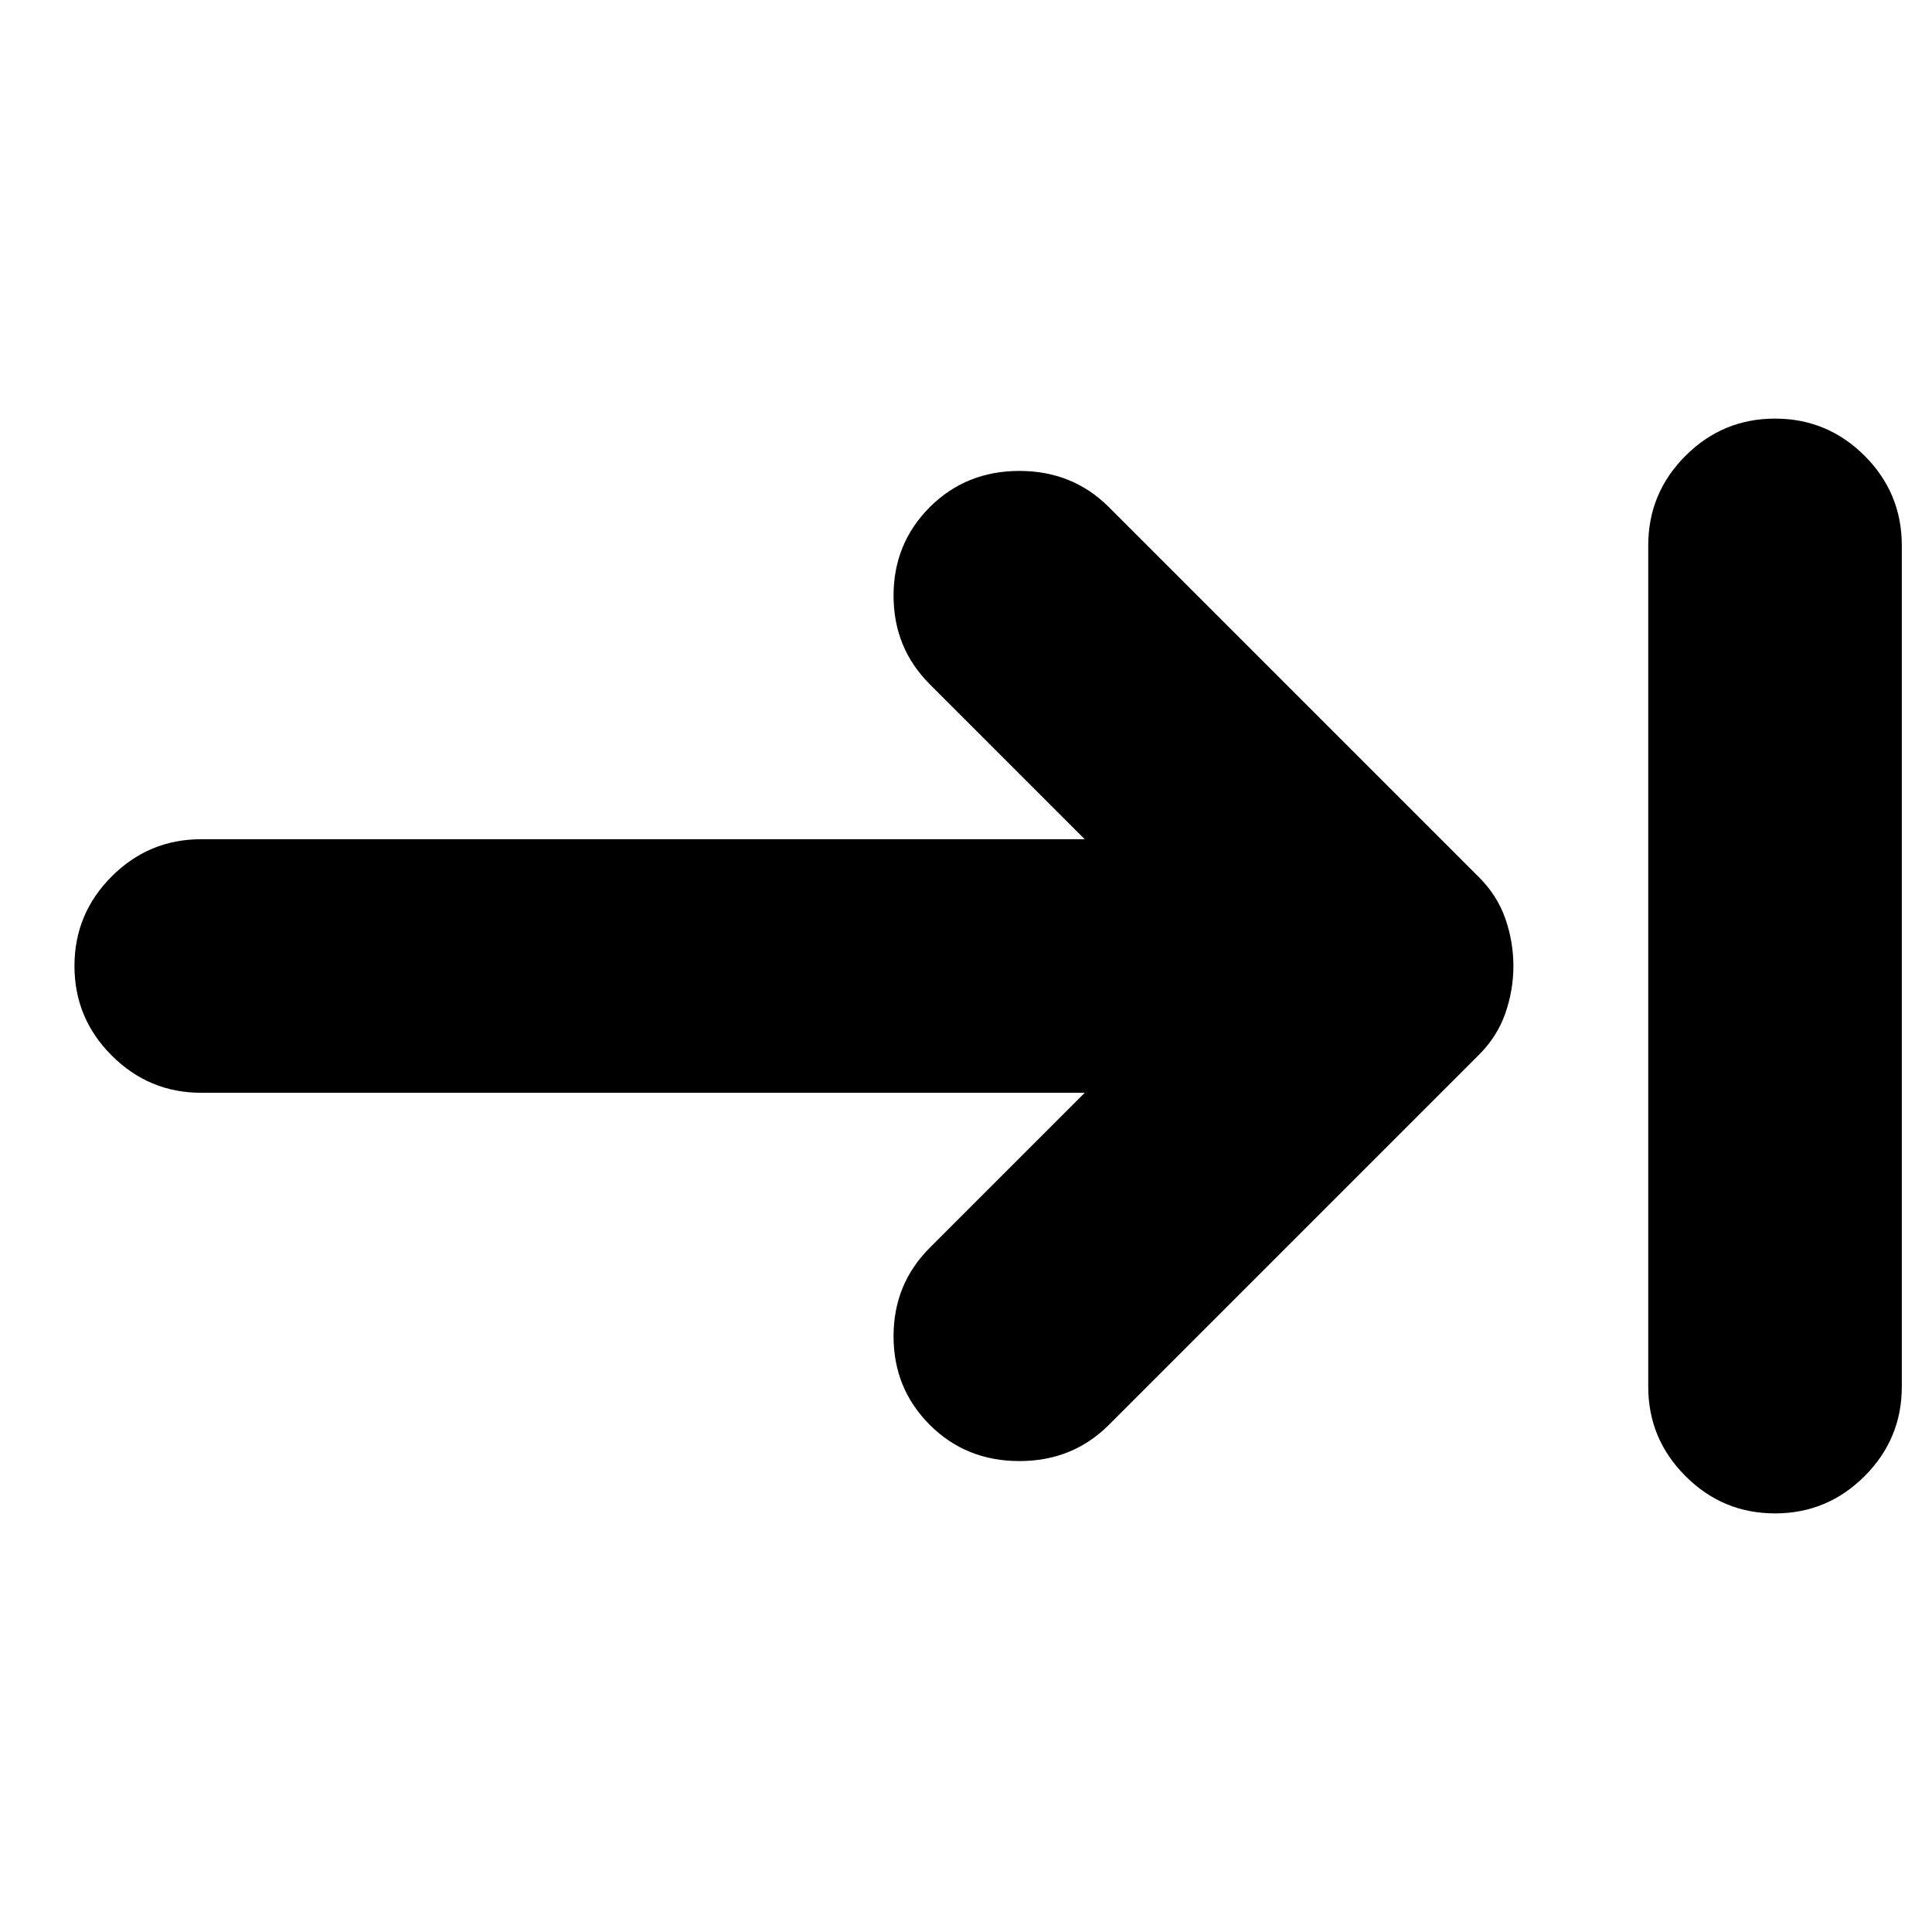<svg xmlns="http://www.w3.org/2000/svg" height="24" width="24"><path d="M11.55 17.7Q11.1 17.25 11.1 16.6Q11.1 15.95 11.55 15.5L13.475 13.575H2.5Q1.85 13.575 1.388 13.112Q0.925 12.65 0.925 12Q0.925 11.35 1.388 10.887Q1.85 10.425 2.5 10.425H13.475L11.55 8.5Q11.1 8.05 11.1 7.4Q11.1 6.75 11.55 6.3Q12 5.85 12.663 5.85Q13.325 5.85 13.775 6.3L18.375 10.9Q18.6 11.125 18.7 11.412Q18.8 11.7 18.8 12Q18.8 12.3 18.7 12.587Q18.6 12.875 18.375 13.1L13.775 17.7Q13.325 18.15 12.663 18.15Q12 18.15 11.55 17.7ZM22.05 18.8Q21.4 18.8 20.938 18.337Q20.475 17.875 20.475 17.225V6.775Q20.475 6.125 20.938 5.662Q21.4 5.2 22.05 5.2Q22.7 5.2 23.163 5.662Q23.625 6.125 23.625 6.775V17.225Q23.625 17.875 23.163 18.337Q22.7 18.8 22.05 18.8Z"/></svg>